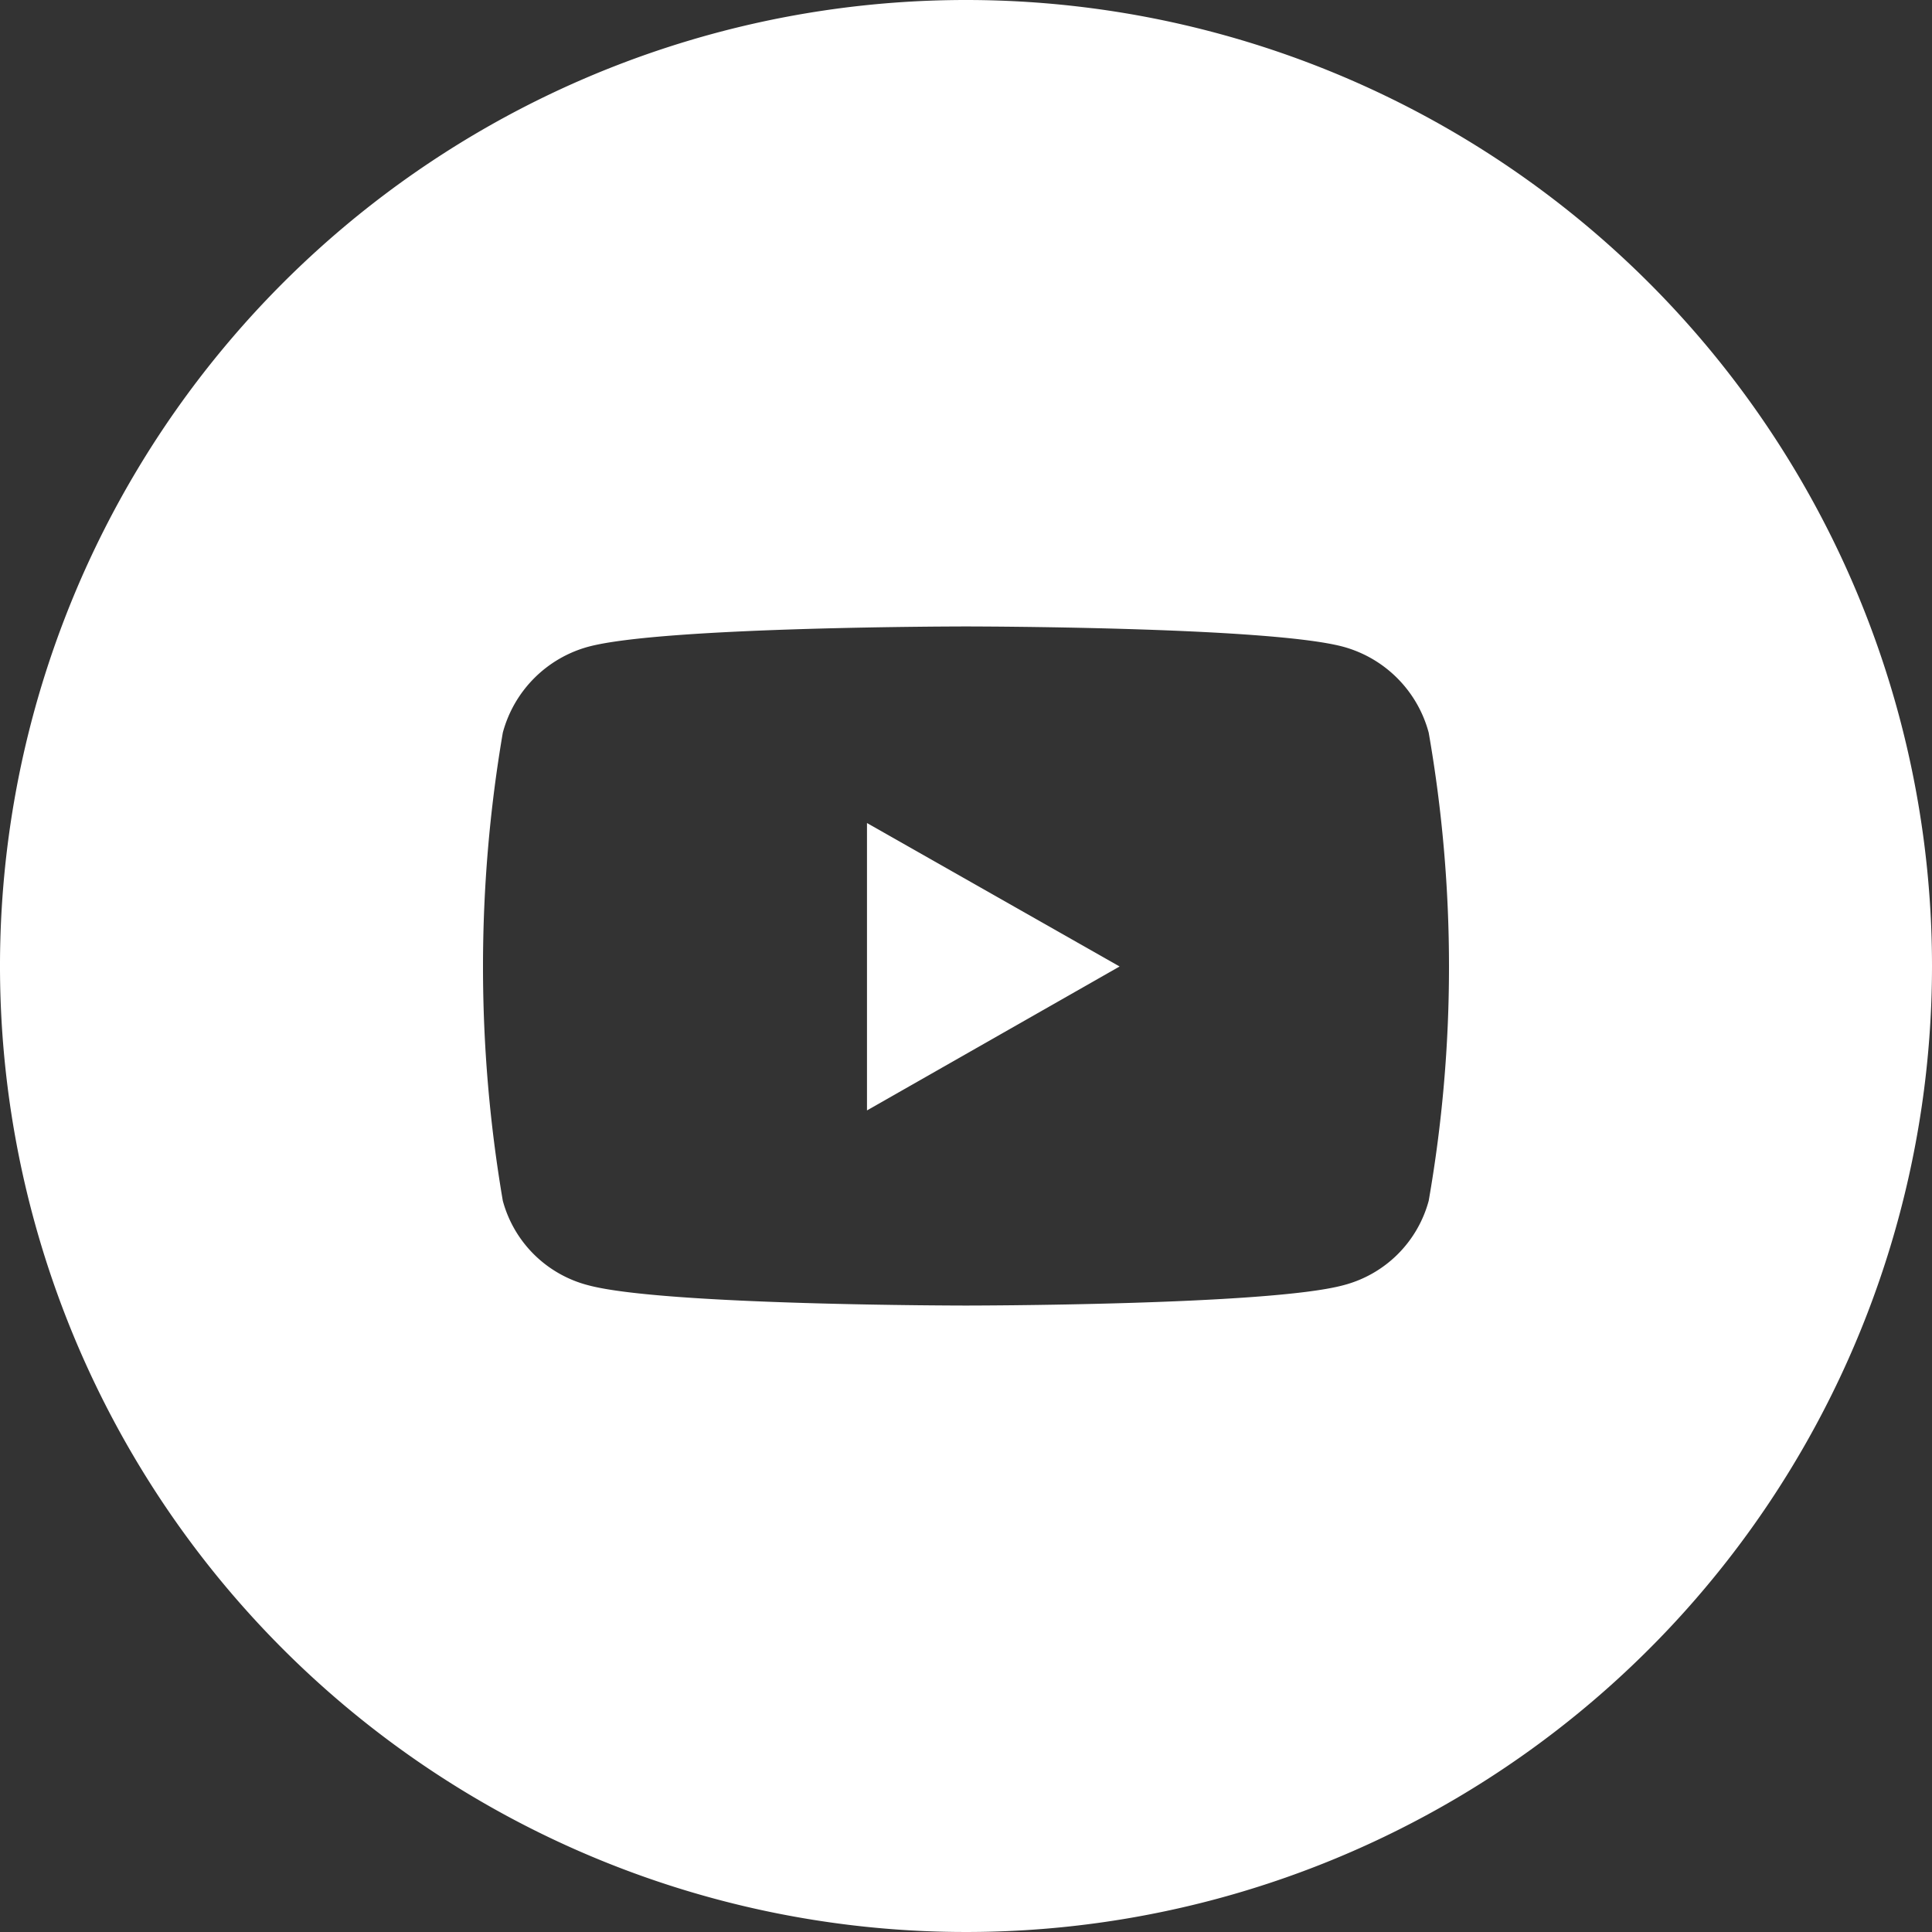 <svg id="Layer_1" data-name="Layer 1" xmlns="http://www.w3.org/2000/svg" viewBox="0 0 40 40"><rect x="0" y="0" width="40" height="40" fill="#333333" stroke="none"/><defs><style>.cls-1{fill:#fff;}</style></defs><polygon class="cls-1" points="17.95 22.99 23.18 20.01 17.95 17.04 17.95 22.99"/><path class="cls-1" d="M130.66,147.52a20,20,0,1,0,20,20A20,20,0,0,0,130.66,147.52Zm9.58,24.86a2.47,2.47,0,0,1-1.77,1.75c-1.56.42-7.81.42-7.81.42s-6.26,0-7.82-.42a2.47,2.47,0,0,1-1.77-1.75,28.83,28.83,0,0,1,0-9.69,2.52,2.52,0,0,1,1.77-1.78c1.56-.42,7.82-.42,7.82-.42s6.25,0,7.81.42a2.52,2.52,0,0,1,1.77,1.78,28.16,28.16,0,0,1,0,9.69Z" transform="translate(-110.66 -147.52)"/></svg>